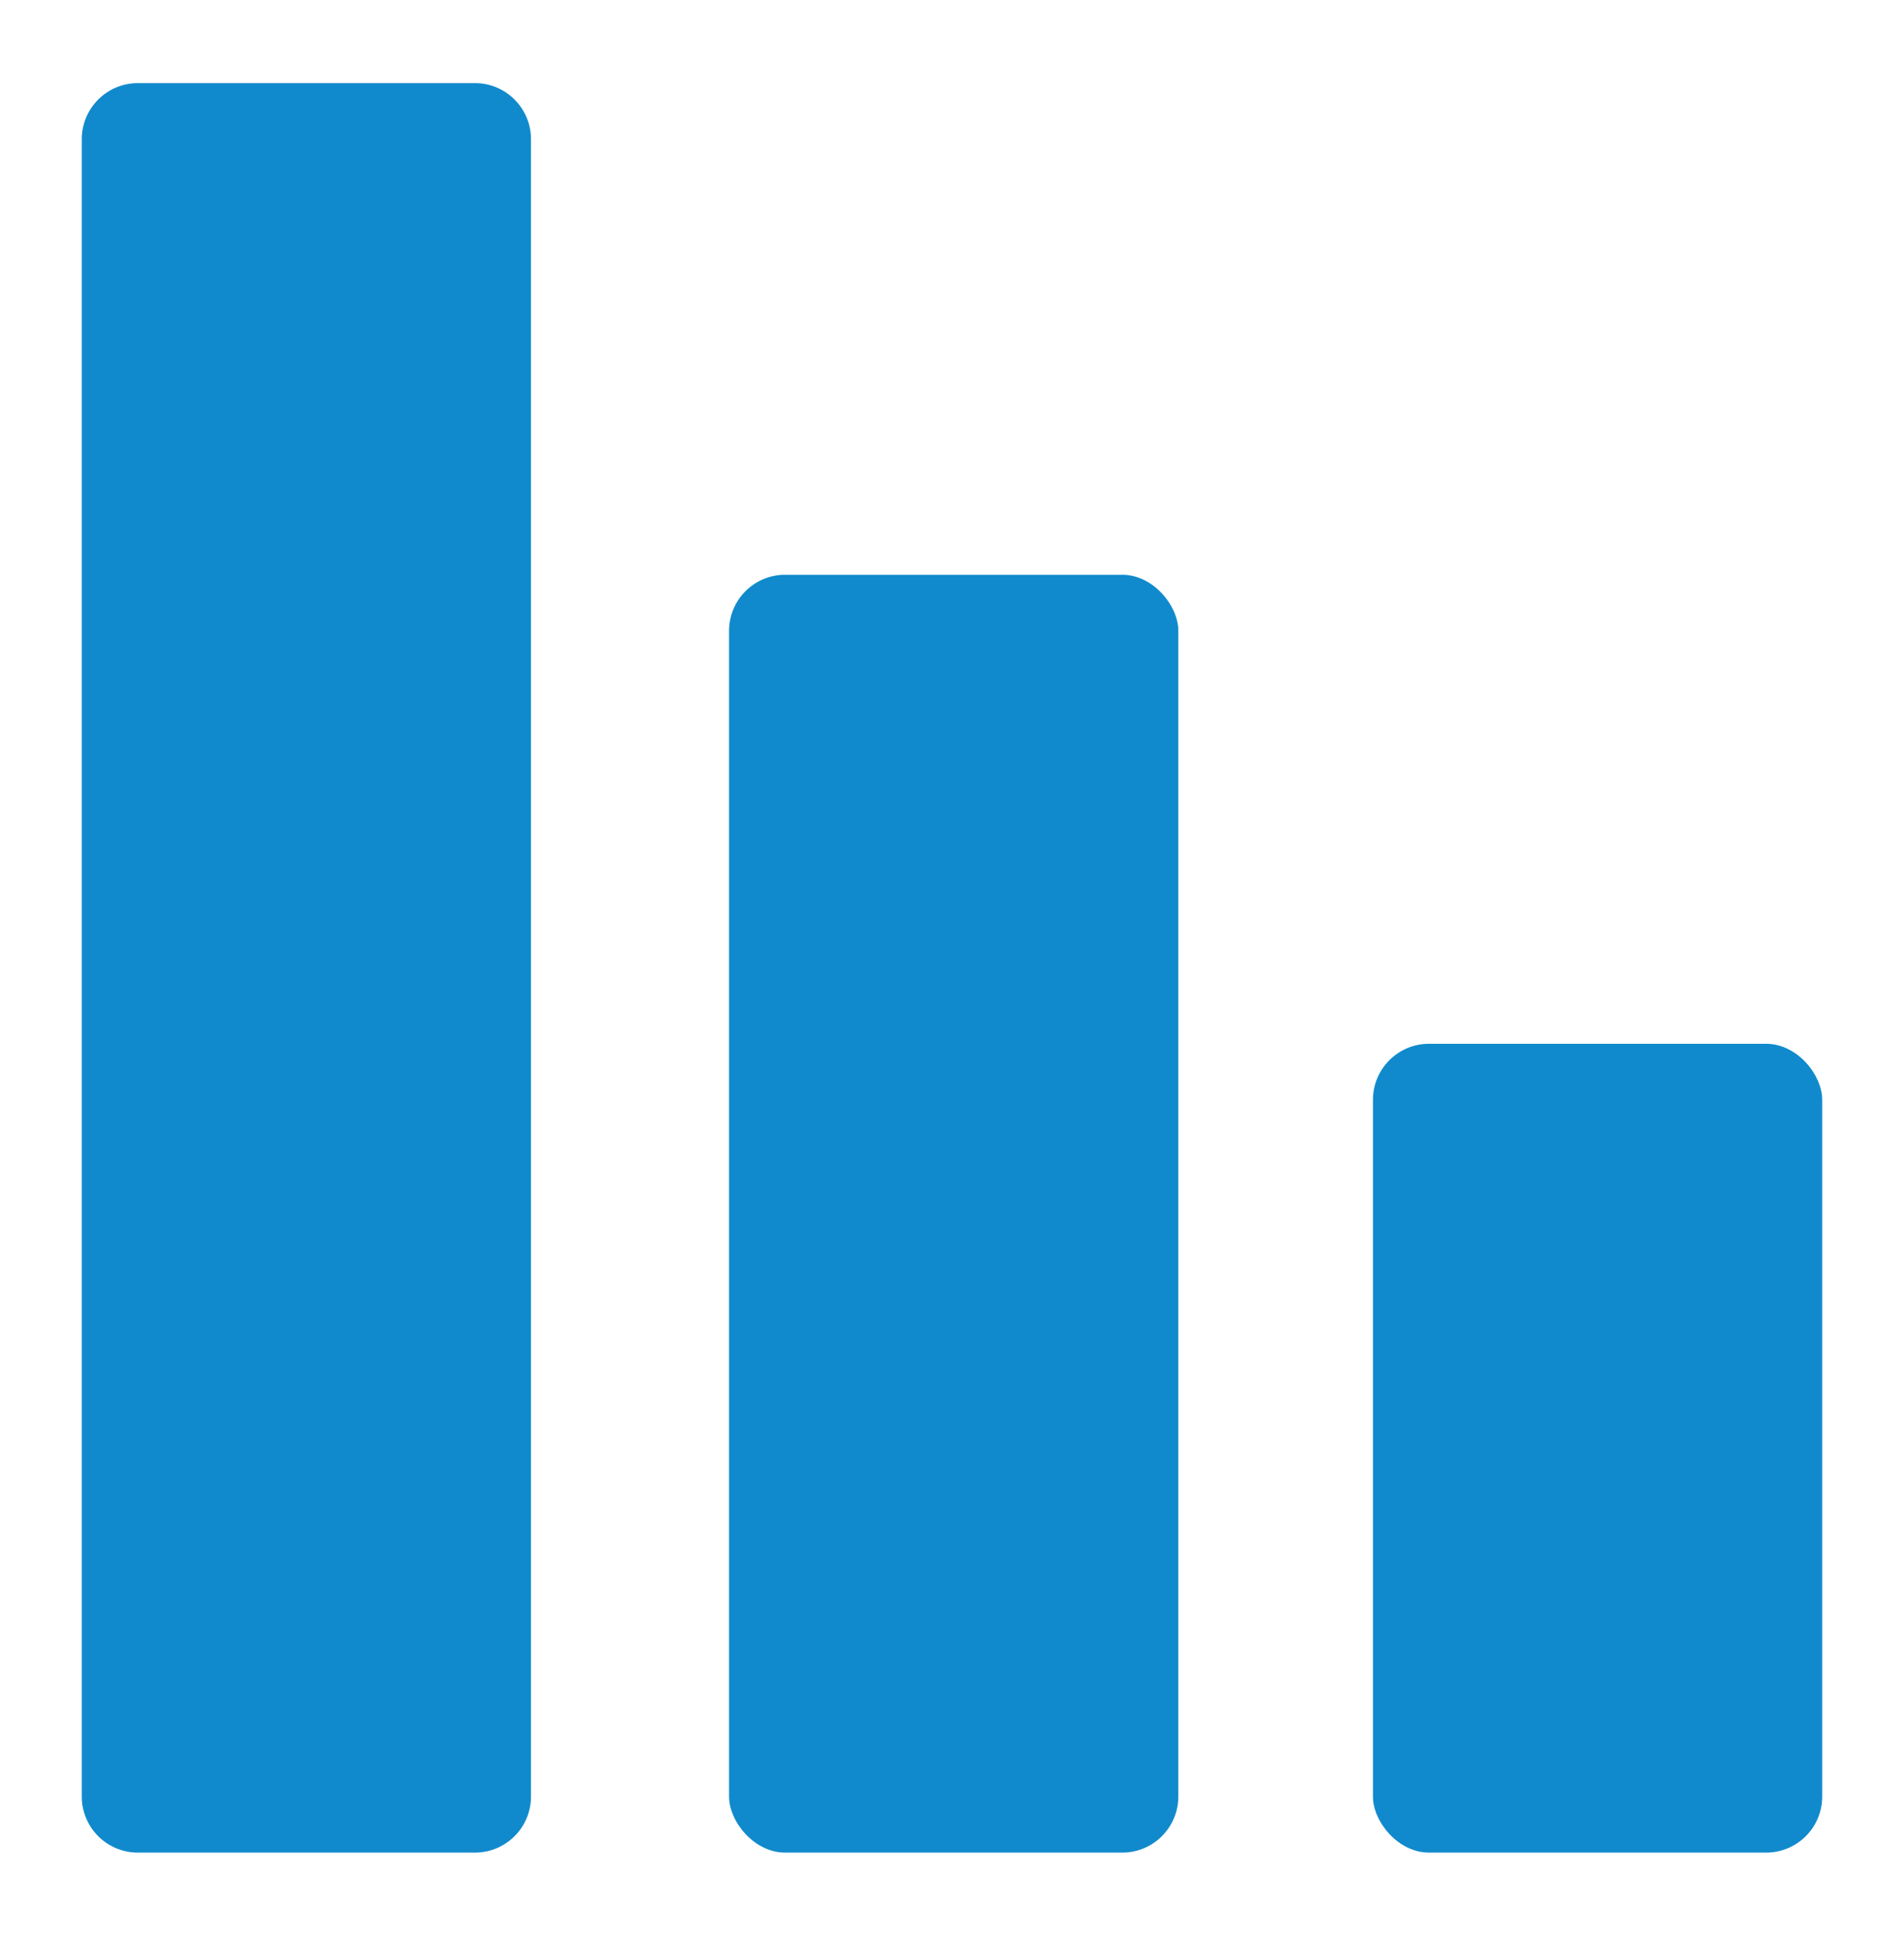 <svg id="Layer_1" data-name="Layer 1" xmlns="http://www.w3.org/2000/svg" viewBox="0 0 337.07 342.56"><defs><style>.cls-1{fill:#108acc;}</style></defs><title>ACoS</title><path class="cls-1" d="M94,317.92a9.92,9.92,0,0,1-9.92,9.92H24.4a9.92,9.92,0,0,1-9.92-9.92V24.63a9.92,9.92,0,0,1,9.92-9.92H84.09A9.92,9.92,0,0,1,94,24.63Z"/><rect class="cls-1" x="129.07" y="101.71" width="79.53" height="226.13" rx="9.92"/><rect class="cls-1" x="243.06" y="184.71" width="79.53" height="143.13" rx="9.92"/></svg>